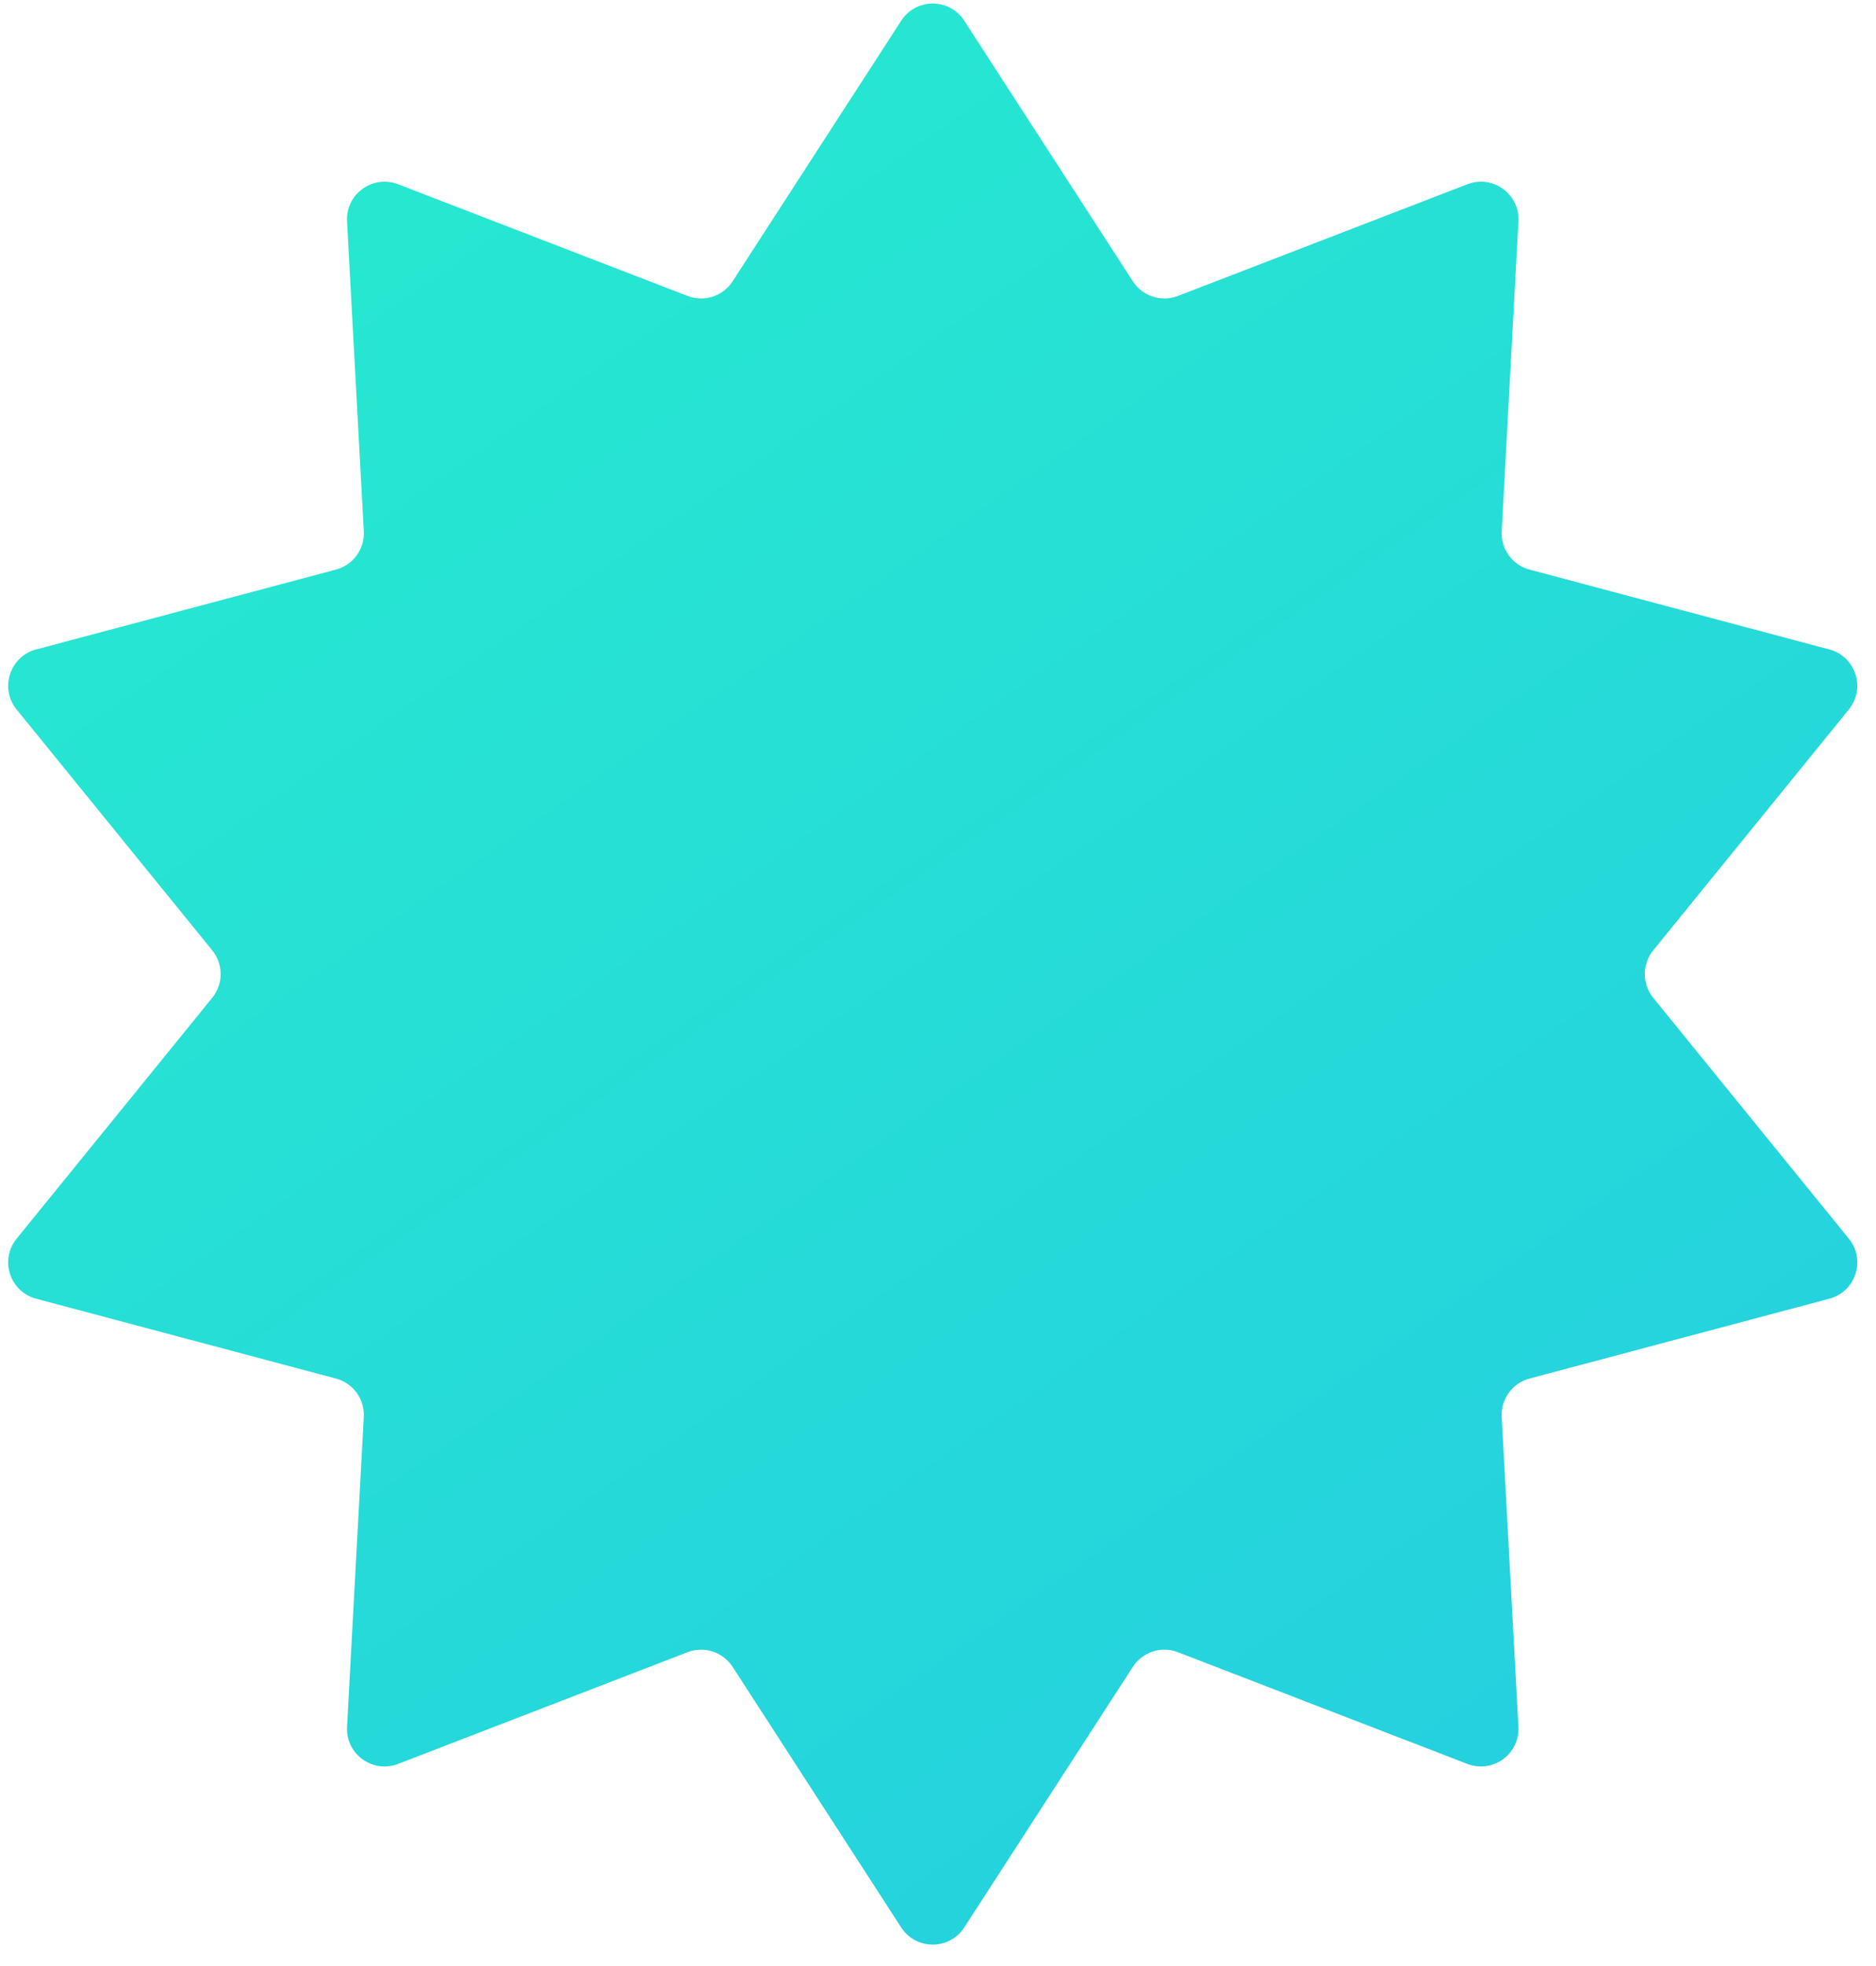 <svg width="84" height="88" viewBox="0 0 84 88" fill="none" xmlns="http://www.w3.org/2000/svg">
<path d="M40.352 0.928C41.015 -0.097 42.513 -0.097 43.176 0.928L50.724 12.591C51.157 13.26 51.999 13.533 52.742 13.247L65.704 8.247C66.842 7.808 68.055 8.689 67.989 9.907L67.24 23.78C67.197 24.575 67.717 25.291 68.486 25.496L81.912 29.07C83.091 29.384 83.554 30.81 82.784 31.757L74.024 42.539C73.522 43.157 73.522 44.043 74.024 44.661L82.784 55.444C83.554 56.391 83.091 57.816 81.912 58.13L68.486 61.704C67.717 61.909 67.197 62.625 67.24 63.42L67.989 77.293C68.055 78.511 66.842 79.392 65.704 78.953L52.742 73.953C51.999 73.667 51.157 73.94 50.724 74.609L43.176 86.273C42.513 87.297 41.015 87.297 40.352 86.273L32.804 74.609C32.371 73.94 31.529 73.667 30.787 73.953L17.824 78.953C16.686 79.392 15.474 78.511 15.539 77.293L16.289 63.42C16.332 62.625 15.811 61.909 15.042 61.704L1.617 58.13C0.438 57.816 -0.026 56.391 0.744 55.444L9.504 44.661C10.006 44.043 10.006 43.157 9.504 42.539L0.744 31.757C-0.026 30.81 0.438 29.384 1.617 29.07L15.042 25.496C15.811 25.291 16.332 24.575 16.289 23.78L15.539 9.907C15.474 8.689 16.686 7.808 17.824 8.247L30.787 13.247C31.529 13.533 32.371 13.26 32.804 12.591L40.352 0.928Z" fill="url(#linear)" />
<defs>
<linearGradient id="linear" x1="17.543" y1="2.334" x2="77.648" y2="88.455" gradientUnits="userSpaceOnUse">
<stop stop-color="#26E9CF"/>
<stop offset="1" stop-color="#25CDE1"/>
</linearGradient>
</defs>
</svg>
